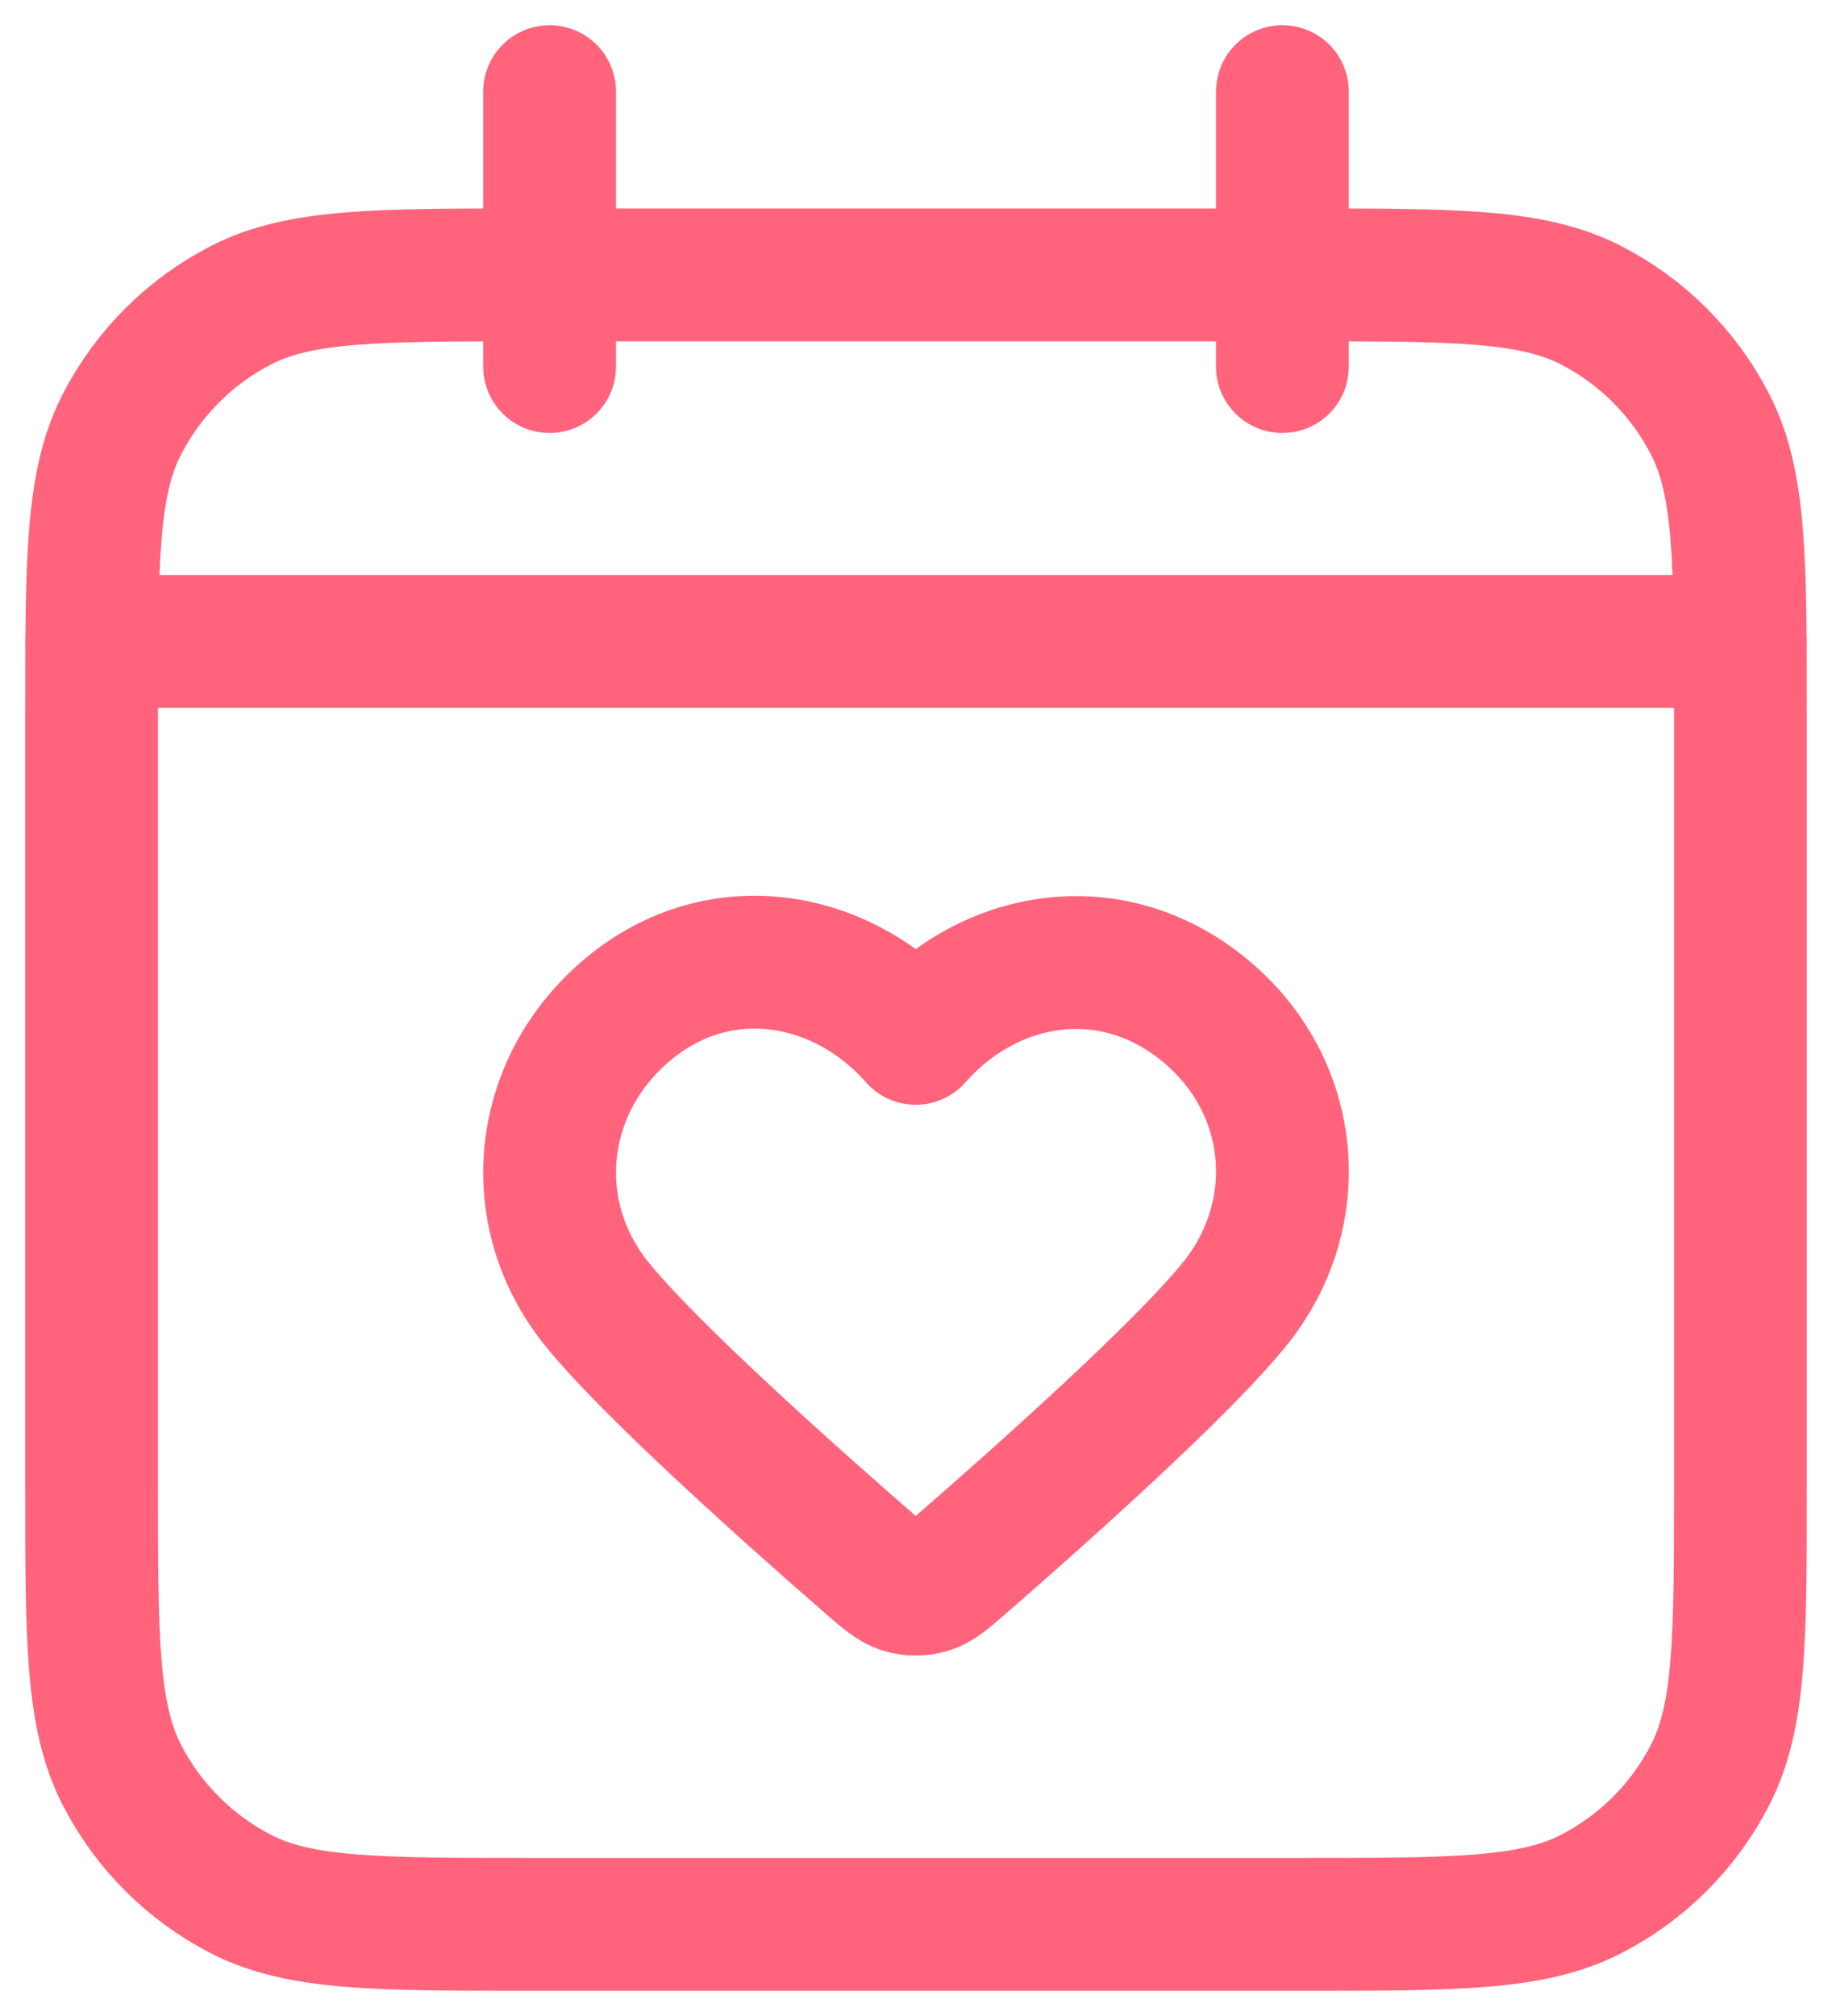 <svg width="20" height="22" viewBox="0 0 20 22" fill="none" xmlns="http://www.w3.org/2000/svg">
<path d="M19 7H1M14 1V4M6 1V4M5.8 21H14.2C15.88 21 16.72 21 17.362 20.673C17.927 20.385 18.385 19.927 18.673 19.362C19 18.72 19 17.88 19 16.2V7.8C19 6.12 19 5.28 18.673 4.638C18.385 4.074 17.927 3.615 17.362 3.327C16.72 3 15.88 3 14.2 3H5.8C4.12 3 3.28 3 2.638 3.327C2.074 3.615 1.615 4.074 1.327 4.638C1 5.28 1 6.12 1 7.8V16.2C1 17.88 1 18.72 1.327 19.362C1.615 19.927 2.074 20.385 2.638 20.673C3.28 21 4.12 21 5.8 21ZM9.997 11.331C9.198 10.422 7.864 10.177 6.862 11.009C5.86 11.842 5.719 13.233 6.506 14.218C7.077 14.933 8.659 16.34 9.483 17.057C9.662 17.212 9.751 17.29 9.856 17.321C9.947 17.348 10.048 17.348 10.139 17.321C10.243 17.29 10.332 17.212 10.511 17.057C11.335 16.34 12.918 14.933 13.489 14.218C14.276 13.233 14.152 11.833 13.133 11.009C12.113 10.186 10.797 10.422 9.997 11.331Z" stroke="#FF647C" stroke-width="1.45" stroke-linecap="round" stroke-linejoin="round"/>
</svg>
